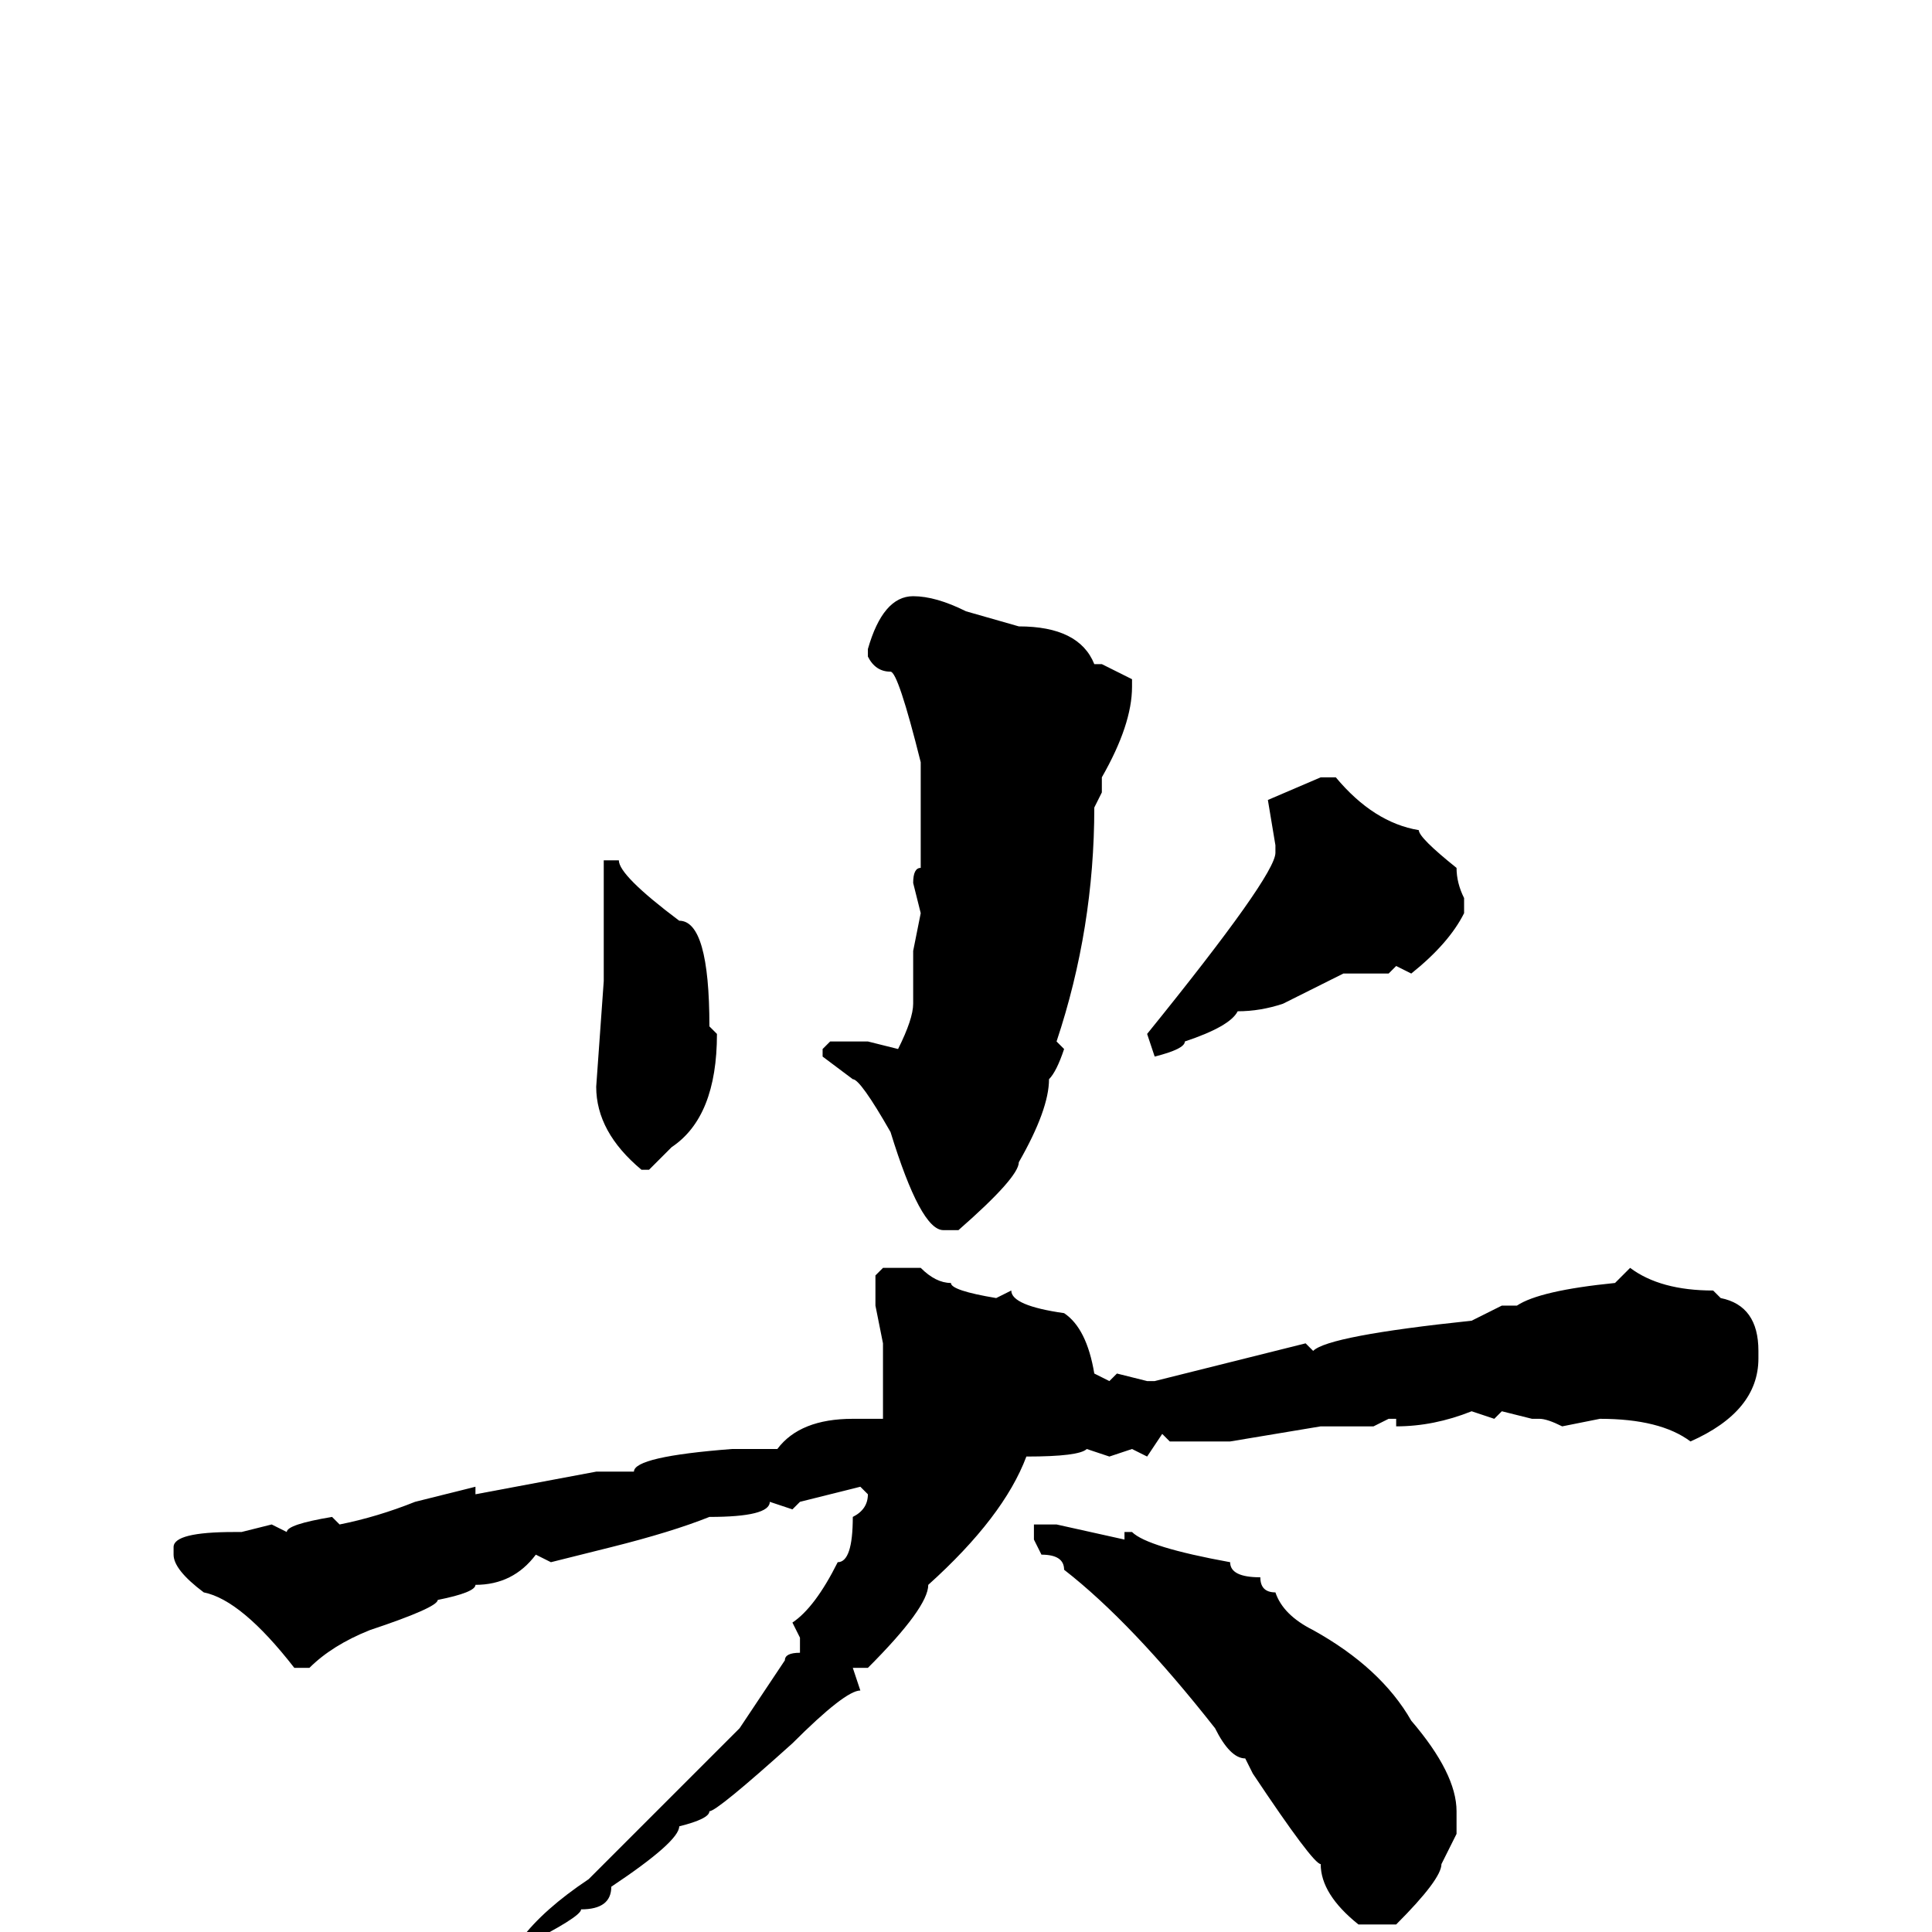 <svg xmlns="http://www.w3.org/2000/svg" viewBox="0 -256 256 256">
	<path fill="#000000" d="M121 -177Q124 -177 128 -175L135 -173Q143 -173 145 -168H146L150 -166V-165Q150 -160 146 -153V-151L145 -149Q145 -133 140 -118L141 -117Q140 -114 139 -113Q139 -109 135 -102Q135 -100 127 -93H125Q122 -93 118 -106Q114 -113 113 -113L109 -116V-117L110 -118H115L119 -117Q121 -121 121 -123V-130L122 -135L121 -139Q121 -141 122 -141V-148V-155Q119 -167 118 -167Q116 -167 115 -169V-170Q117 -177 121 -177ZM175 -153H177Q182 -147 188 -146Q188 -145 193 -141Q193 -139 194 -137V-135Q192 -131 187 -127L185 -128L184 -127H178L170 -123Q167 -122 164 -122Q163 -120 157 -118Q157 -117 153 -116L152 -119Q169 -140 169 -143V-144L168 -150ZM82 -142Q82 -140 90 -134Q94 -134 94 -120L95 -119Q95 -108 89 -104L86 -101H85Q79 -106 79 -112L80 -126V-141V-142ZM117 -88H122Q124 -86 126 -86Q126 -85 132 -84L134 -85Q134 -83 141 -82Q144 -80 145 -74L147 -73L148 -74L152 -73H153L173 -78L174 -77Q176 -79 195 -81L199 -83H201Q204 -85 214 -86L216 -88Q220 -85 227 -85L228 -84Q233 -83 233 -77V-76Q233 -69 224 -65Q220 -68 212 -68L207 -67Q205 -68 204 -68H203L199 -69L198 -68L195 -69Q190 -67 185 -67V-68H184L182 -67H179H175L163 -65H155L154 -66L152 -63L150 -64L147 -63L144 -64Q143 -63 136 -63Q133 -55 123 -46Q123 -43 115 -35H113L114 -32Q112 -32 105 -25Q95 -16 94 -16Q94 -15 90 -14Q90 -12 81 -6Q81 -3 77 -3Q77 -2 69 2V1Q72 -3 78 -7L98 -27L104 -36Q104 -37 106 -37V-39L105 -41Q108 -43 111 -49Q113 -49 113 -55Q115 -56 115 -58L114 -59L106 -57L105 -56L102 -57Q102 -55 94 -55Q89 -53 81 -51L73 -49L71 -50Q68 -46 63 -46Q63 -45 58 -44Q58 -43 49 -40Q44 -38 41 -35H39Q32 -44 27 -45Q23 -48 23 -50V-51Q23 -53 31 -53H32L36 -54L38 -53Q38 -54 44 -55L45 -54Q50 -55 55 -57L63 -59V-58L79 -61H84Q84 -63 97 -64H103Q106 -68 113 -68H117V-78L116 -83V-87ZM138 -54H140L149 -52V-53H150Q152 -51 163 -49Q163 -47 167 -47Q167 -45 169 -45Q170 -42 174 -40Q183 -35 187 -28Q193 -21 193 -16V-13L191 -9Q191 -7 185 -1H180Q175 -5 175 -9Q174 -9 166 -21L165 -23Q163 -23 161 -27Q150 -41 141 -48Q141 -50 138 -50L137 -52V-54Z"/>
</svg>